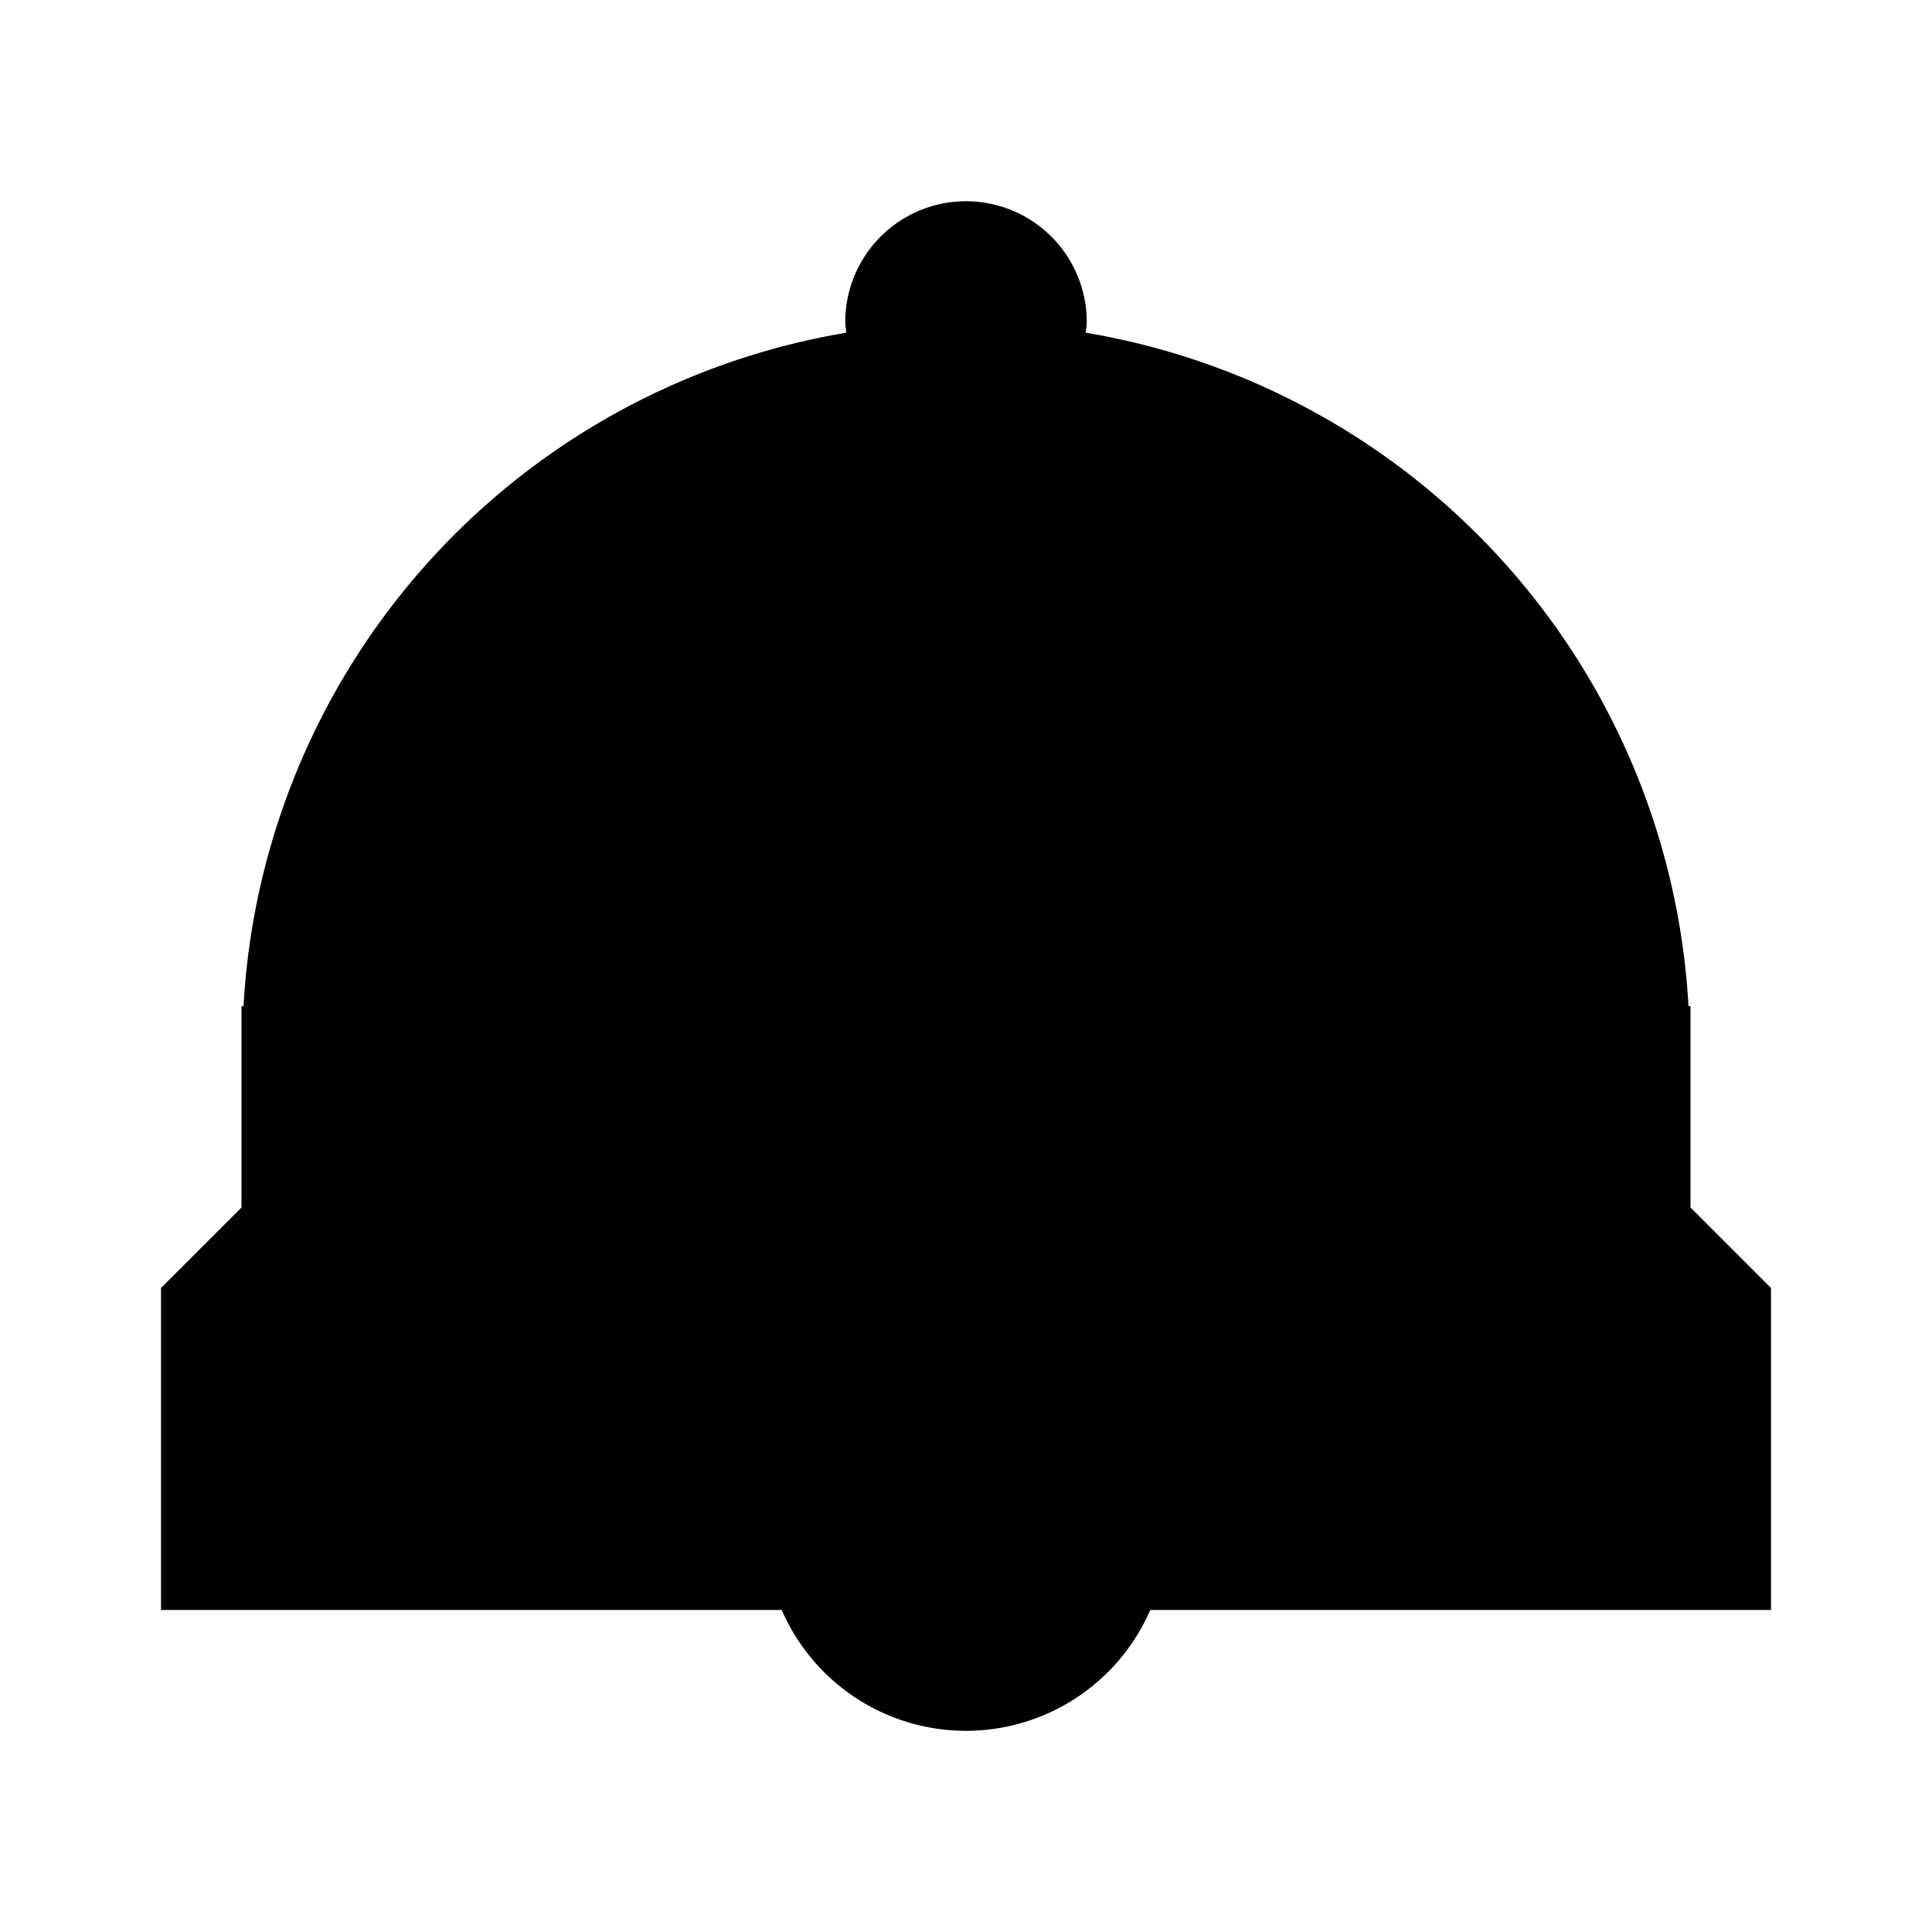 <svg xmlns="http://www.w3.org/2000/svg" viewBox="0 0 24 24"><path d="M21 15v-2.5h-.025a8.988 8.988 0 00-7.488-8.367c.004-.045.013-.087.013-.133a1.5 1.5 0 00-3 0c0 .046.01.088.013.133A8.989 8.989 0 003.025 12.5H3V15l-1 1v4h7.711a2.496 2.496 0 004.578 0H22v-4z"/></svg>